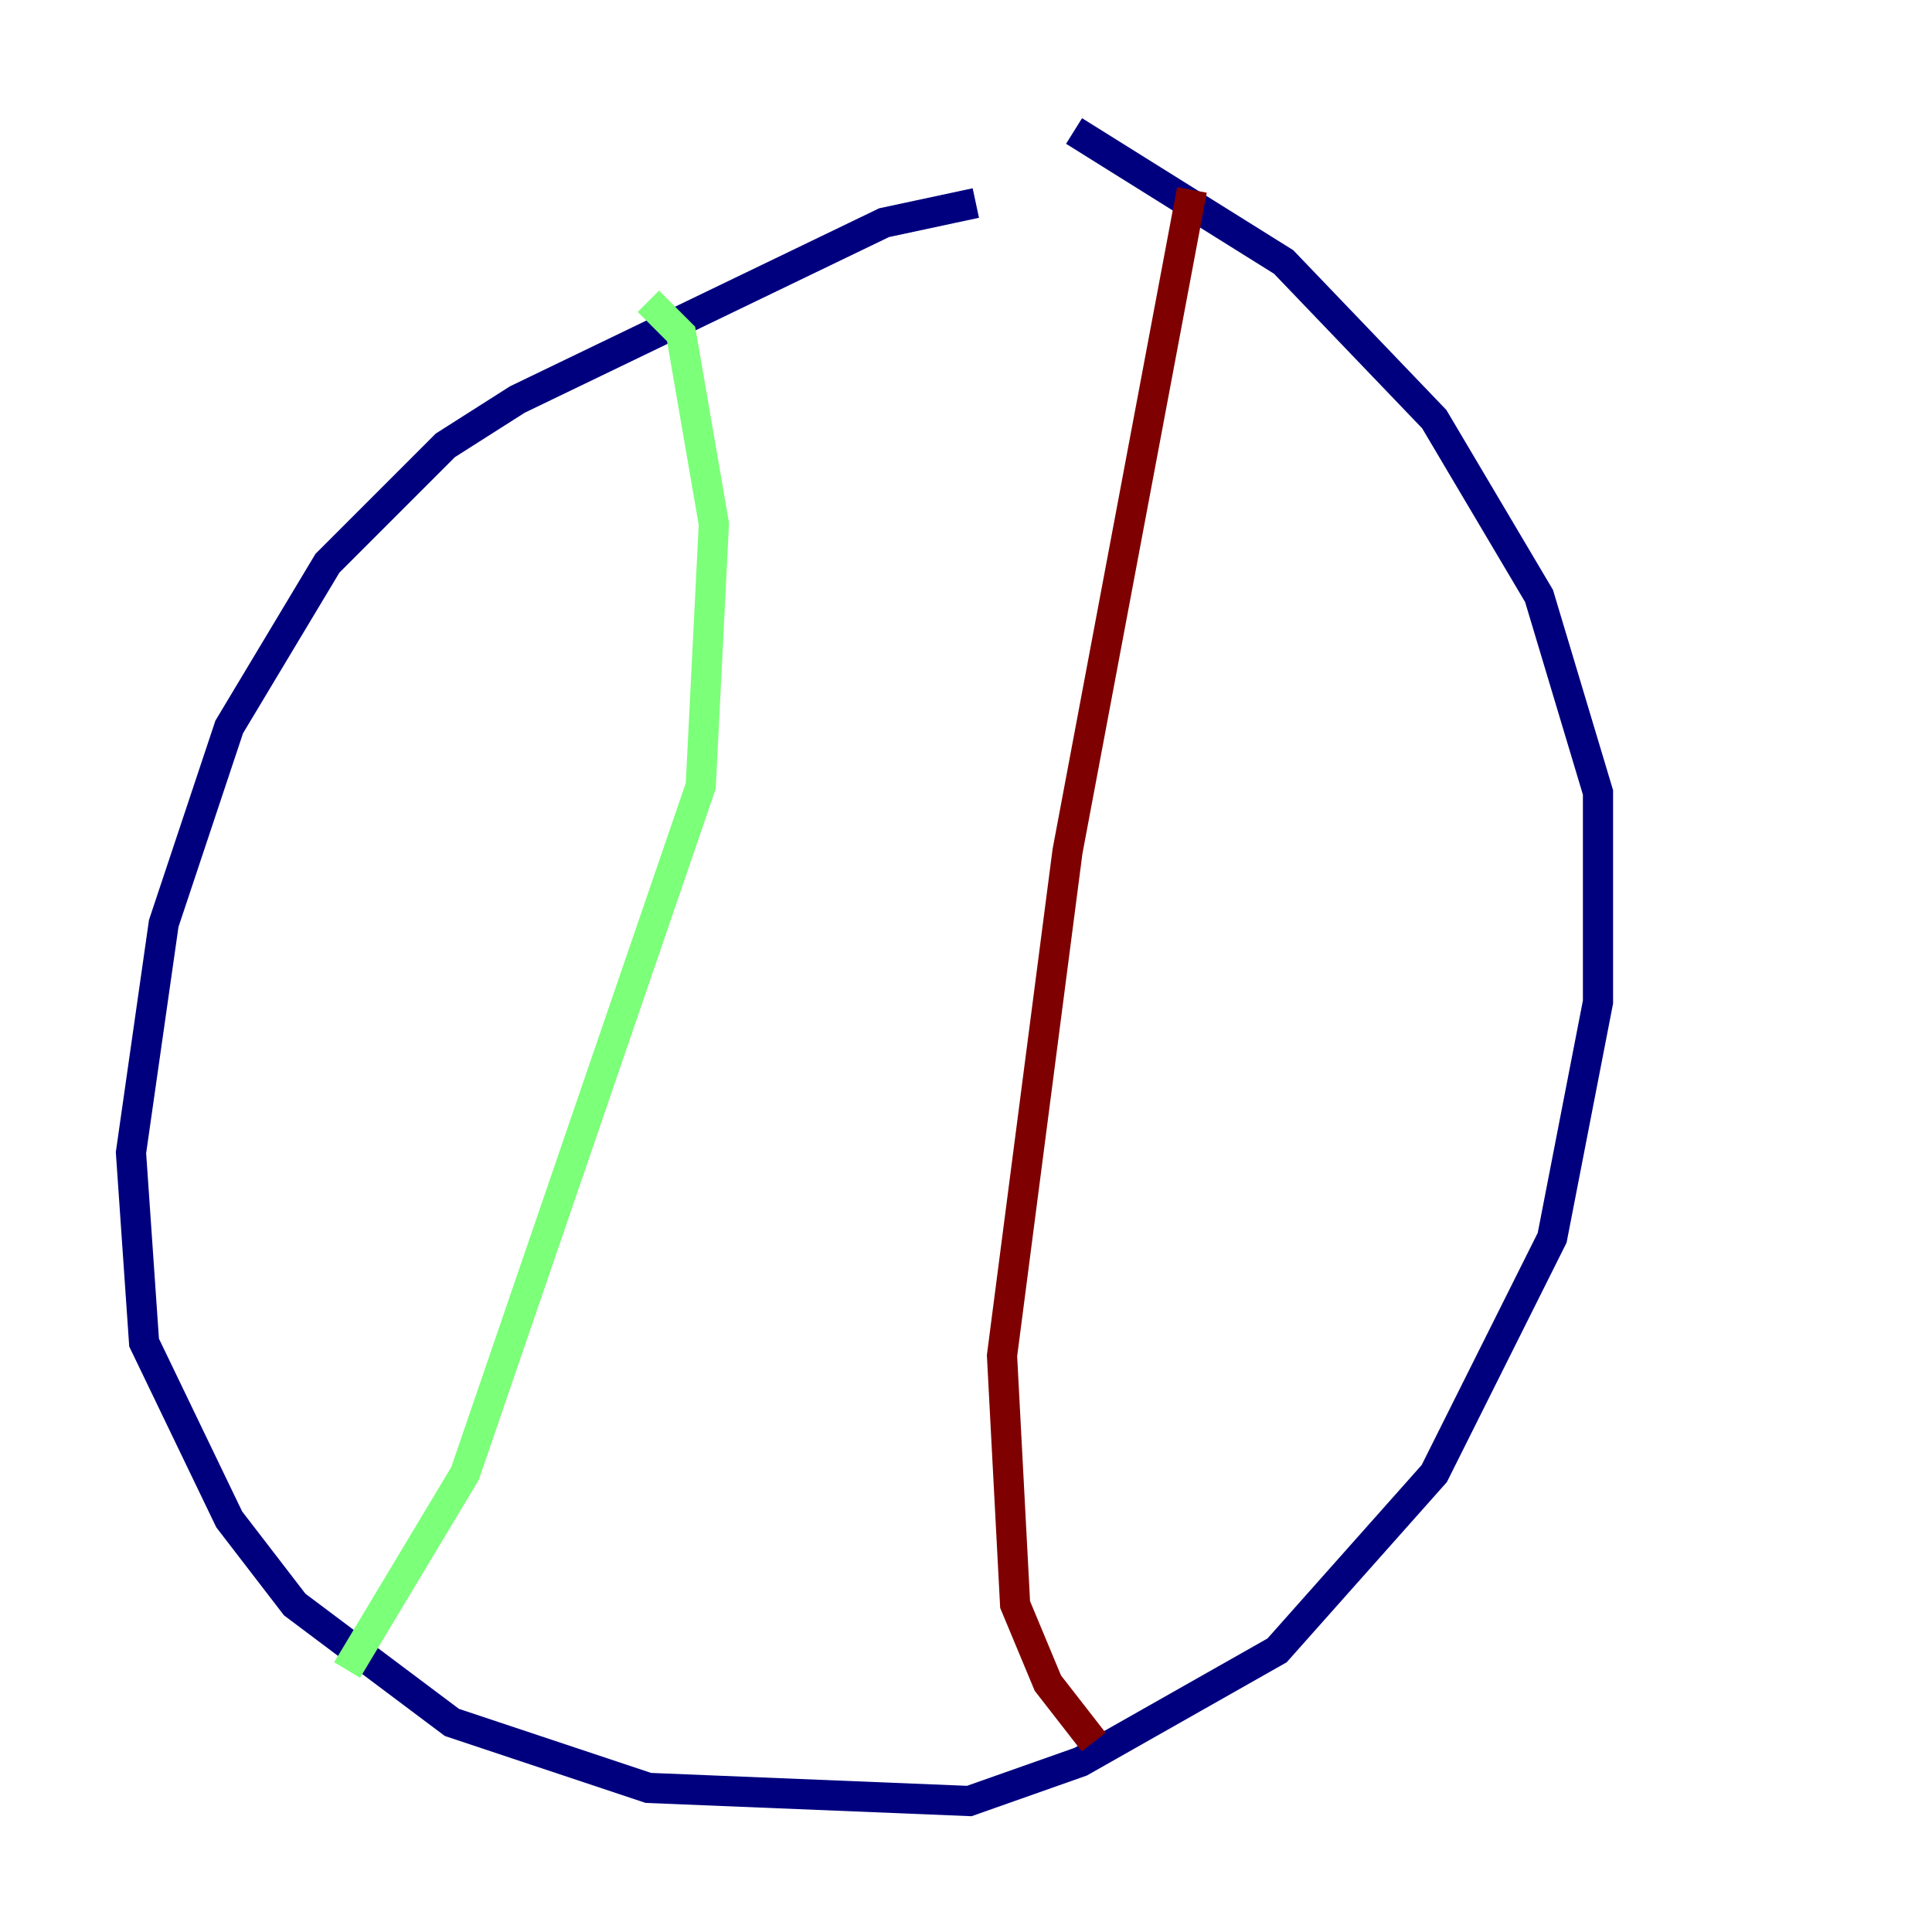 <?xml version="1.0" encoding="utf-8" ?>
<svg baseProfile="tiny" height="128" version="1.2" viewBox="0,0,128,128" width="128" xmlns="http://www.w3.org/2000/svg" xmlns:ev="http://www.w3.org/2001/xml-events" xmlns:xlink="http://www.w3.org/1999/xlink"><defs /><polyline fill="none" points="64.651,13.451 58.576,14.752 34.278,26.468 29.505,29.505 21.695,37.315 15.186,48.163 10.848,61.18 8.678,76.366 9.546,88.949 15.186,100.664 19.525,106.305 29.939,114.115 42.956,118.454 64.217,119.322 71.593,116.719 84.61,109.342 95.024,97.627 102.834,82.007 105.871,66.386 105.871,52.502 101.966,39.485 95.024,27.77 85.044,17.356 71.159,8.678" stroke="#00007f" stroke-width="2" /><polyline fill="none" points="42.956,19.959 45.125,22.129 47.295,34.712 46.427,52.068 30.807,97.627 22.997,110.644" stroke="#7cff79" stroke-width="2" /><polyline fill="none" points="78.969,12.583 70.725,56.407 66.386,89.817 67.254,106.305 69.424,111.512 72.461,115.417" stroke="#7f0000" stroke-width="2" /></svg>